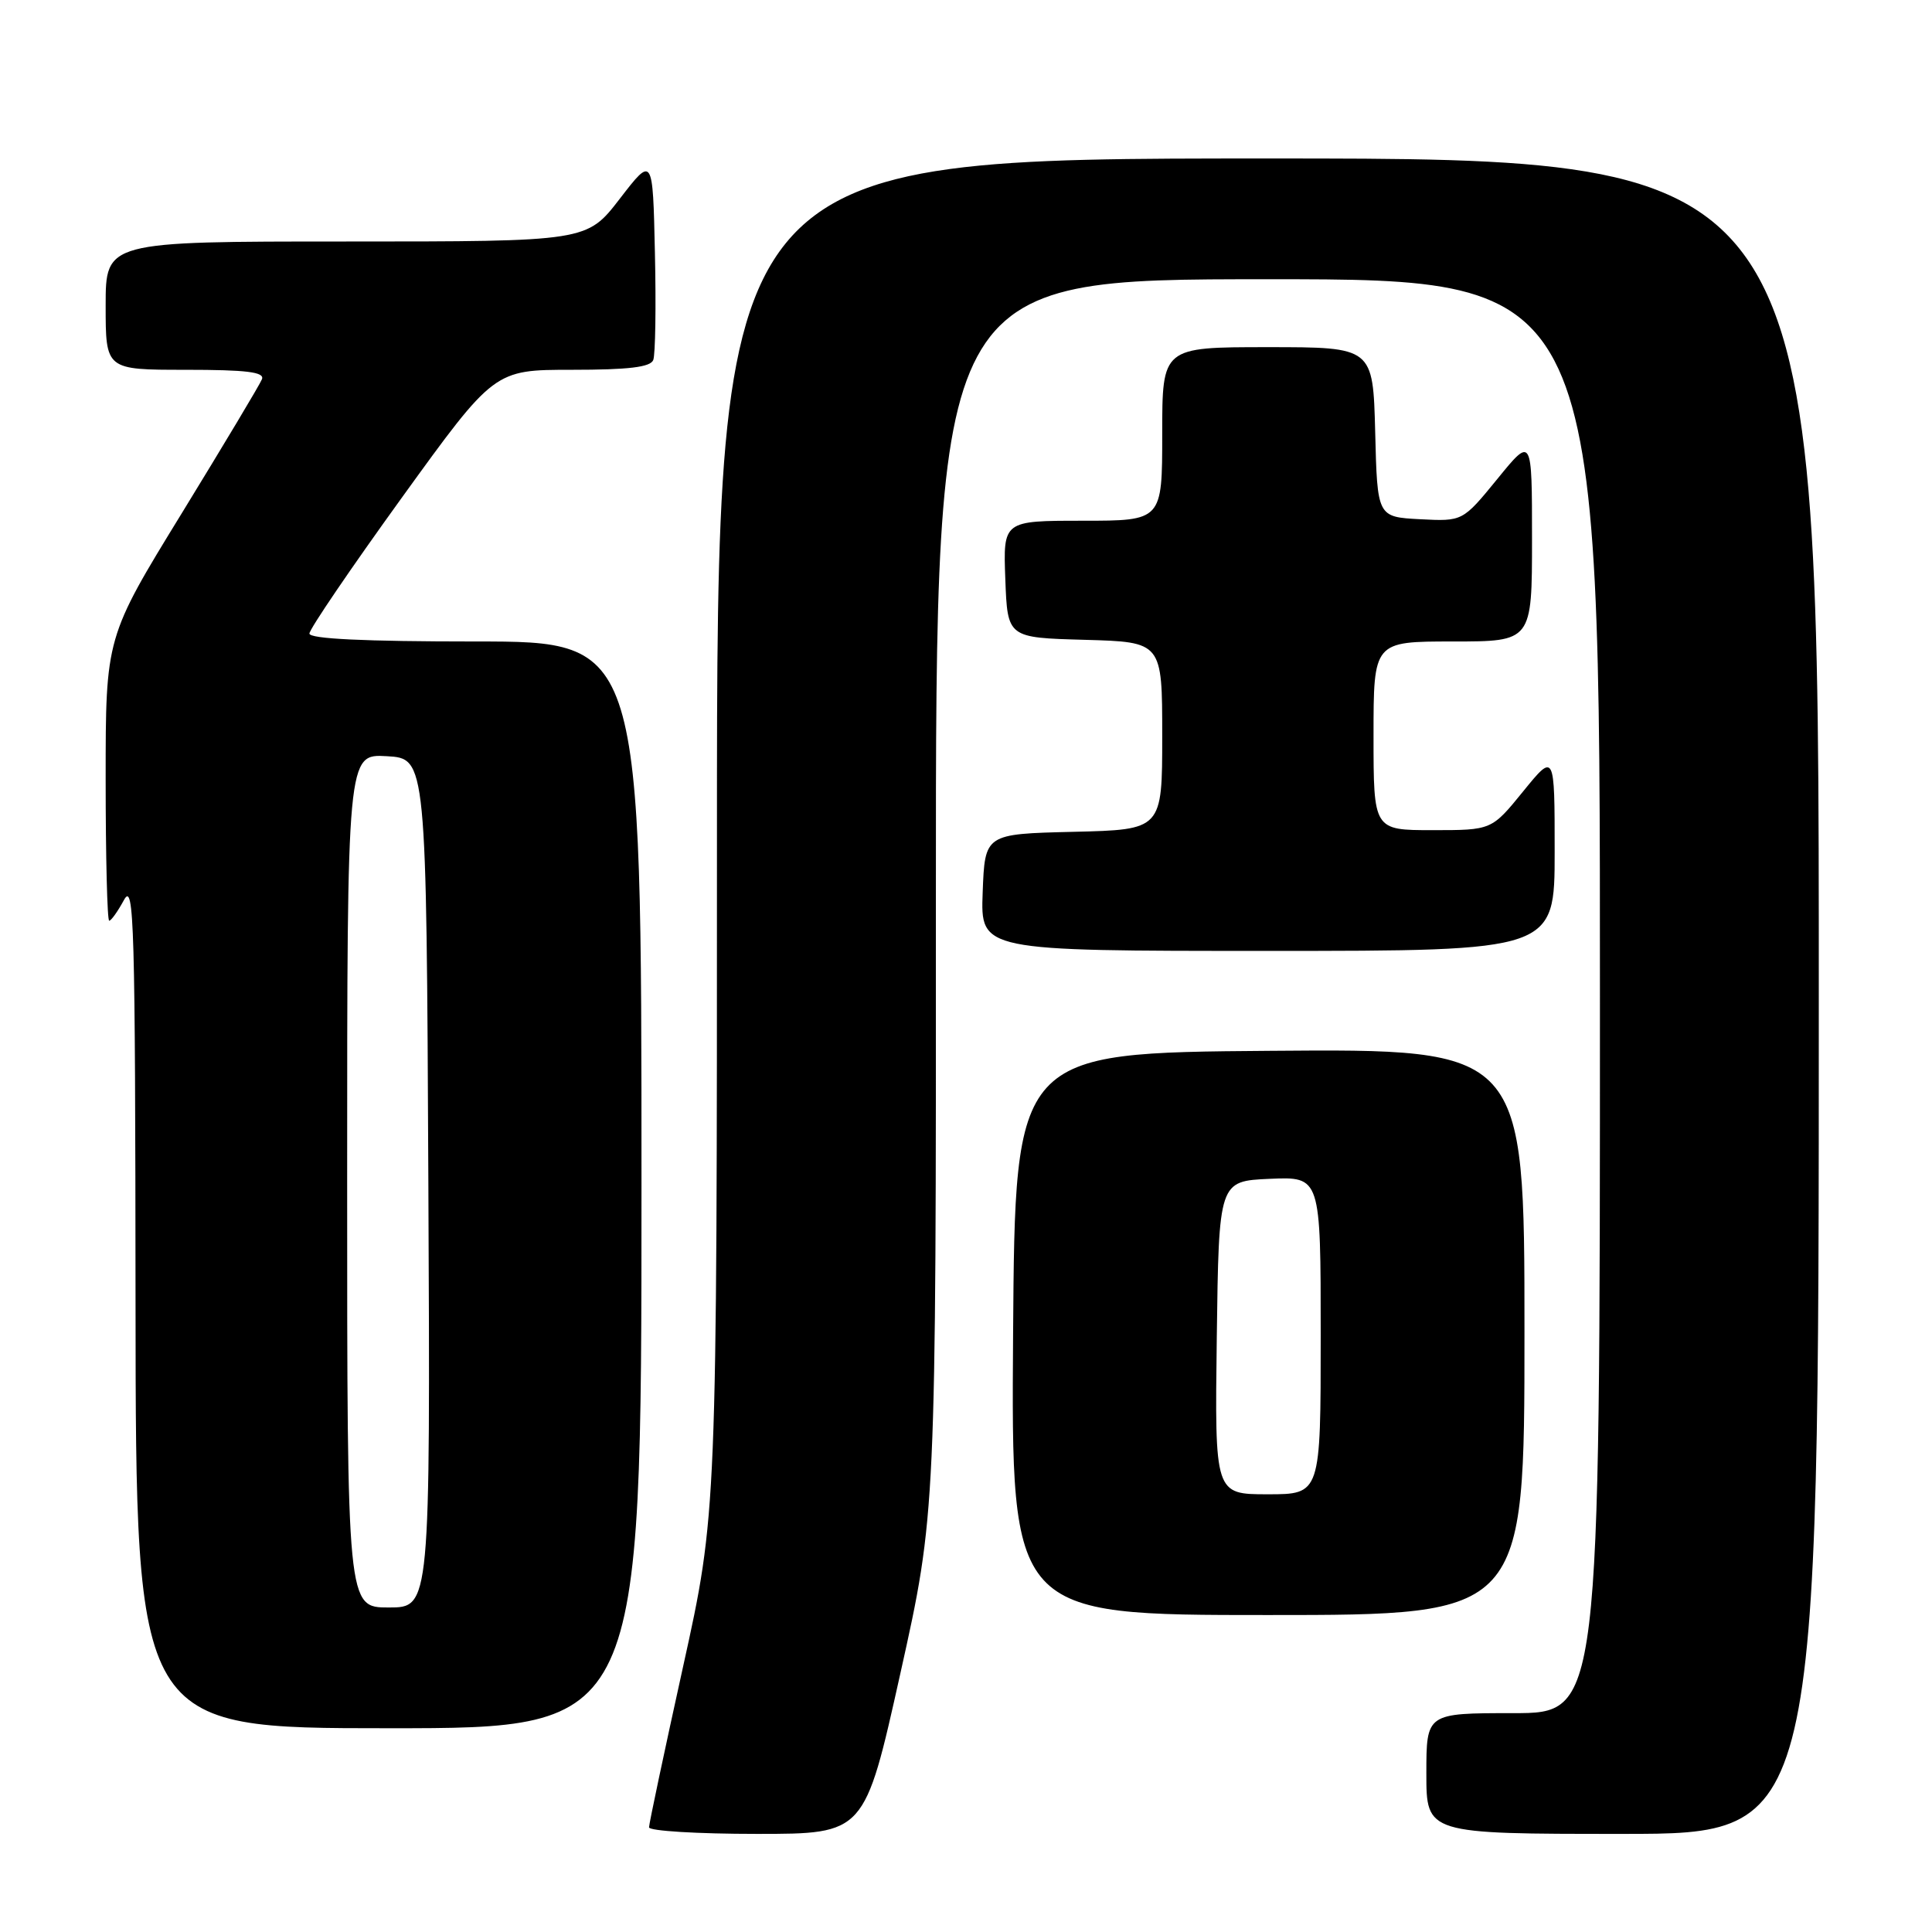 <?xml version="1.0" encoding="UTF-8" standalone="no"?>
<!DOCTYPE svg PUBLIC "-//W3C//DTD SVG 1.1//EN" "http://www.w3.org/Graphics/SVG/1.1/DTD/svg11.dtd" >
<svg xmlns="http://www.w3.org/2000/svg" xmlns:xlink="http://www.w3.org/1999/xlink" version="1.1" viewBox="0 0 256 256">
 <g >
 <path fill="currentColor"
d=" M 119.30 221.75 C 124.03 200.50 124.03 200.50 124.01 118.75 C 124.00 37.00 124.00 37.00 168.00 37.00 C 212.00 37.00 212.00 37.00 212.00 132.00 C 212.00 227.00 212.00 227.00 200.50 227.00 C 189.00 227.00 189.00 227.00 189.00 235.00 C 189.00 243.00 189.00 243.00 215.00 243.00 C 241.00 243.00 241.00 243.00 241.00 132.00 C 241.00 21.00 241.00 21.00 168.00 21.00 C 95.00 21.00 95.00 21.00 95.00 110.76 C 95.00 200.52 95.00 200.52 90.50 220.89 C 88.03 232.09 86.00 241.65 86.00 242.13 C 86.00 242.61 92.43 243.00 100.29 243.00 C 114.57 243.00 114.57 243.00 119.30 221.75 Z  M 85.00 157.00 C 85.00 85.00 85.00 85.00 63.00 85.00 C 48.26 85.00 41.00 84.65 41.00 83.95 C 41.00 83.37 46.51 75.27 53.24 65.95 C 65.49 49.00 65.49 49.00 75.77 49.00 C 83.31 49.00 86.20 48.65 86.56 47.70 C 86.84 46.98 86.94 40.60 86.78 33.53 C 86.50 20.66 86.50 20.66 82.13 26.33 C 77.76 32.00 77.76 32.00 45.88 32.00 C 14.00 32.00 14.00 32.00 14.00 40.50 C 14.00 49.00 14.00 49.00 24.61 49.00 C 32.69 49.00 35.09 49.30 34.71 50.25 C 34.44 50.94 29.66 58.91 24.11 67.97 C 14.00 84.44 14.00 84.44 14.00 103.22 C 14.00 113.55 14.21 122.00 14.47 122.00 C 14.73 122.00 15.61 120.76 16.43 119.25 C 17.77 116.78 17.92 122.31 17.96 172.75 C 18.00 229.00 18.00 229.00 51.50 229.00 C 85.00 229.00 85.00 229.00 85.00 157.00 Z  M 202.00 176.49 C 202.00 138.97 202.00 138.97 168.25 139.24 C 134.50 139.50 134.50 139.50 134.24 176.75 C 133.98 214.00 133.98 214.00 167.99 214.00 C 202.00 214.00 202.00 214.00 202.00 176.49 Z  M 206.00 112.87 C 206.00 99.73 206.00 99.73 201.82 104.87 C 197.65 110.00 197.65 110.00 189.82 110.00 C 182.00 110.00 182.00 110.00 182.00 97.50 C 182.00 85.00 182.00 85.00 192.50 85.00 C 203.00 85.00 203.00 85.00 203.00 71.41 C 203.00 57.82 203.00 57.82 198.41 63.46 C 193.81 69.09 193.81 69.09 188.16 68.80 C 182.50 68.50 182.50 68.50 182.22 57.25 C 181.93 46.00 181.93 46.00 167.97 46.00 C 154.00 46.00 154.00 46.00 154.00 57.50 C 154.00 69.00 154.00 69.00 143.46 69.00 C 132.92 69.00 132.92 69.00 133.21 76.75 C 133.50 84.50 133.50 84.50 143.75 84.78 C 154.00 85.07 154.00 85.07 154.00 97.50 C 154.00 109.94 154.00 109.94 142.25 110.22 C 130.50 110.50 130.50 110.50 130.21 118.25 C 129.92 126.00 129.92 126.00 167.96 126.00 C 206.00 126.00 206.00 126.00 206.00 112.87 Z  M 46.00 156.45 C 46.00 99.90 46.00 99.90 51.25 100.20 C 56.50 100.50 56.50 100.50 56.76 156.75 C 57.02 213.00 57.02 213.00 51.51 213.00 C 46.00 213.00 46.00 213.00 46.00 156.45 Z  M 161.23 177.25 C 161.50 156.50 161.50 156.50 168.25 156.20 C 175.00 155.91 175.00 155.91 175.00 176.95 C 175.00 198.00 175.00 198.00 167.98 198.00 C 160.96 198.00 160.96 198.00 161.23 177.25 Z "/>
</g>
</svg>